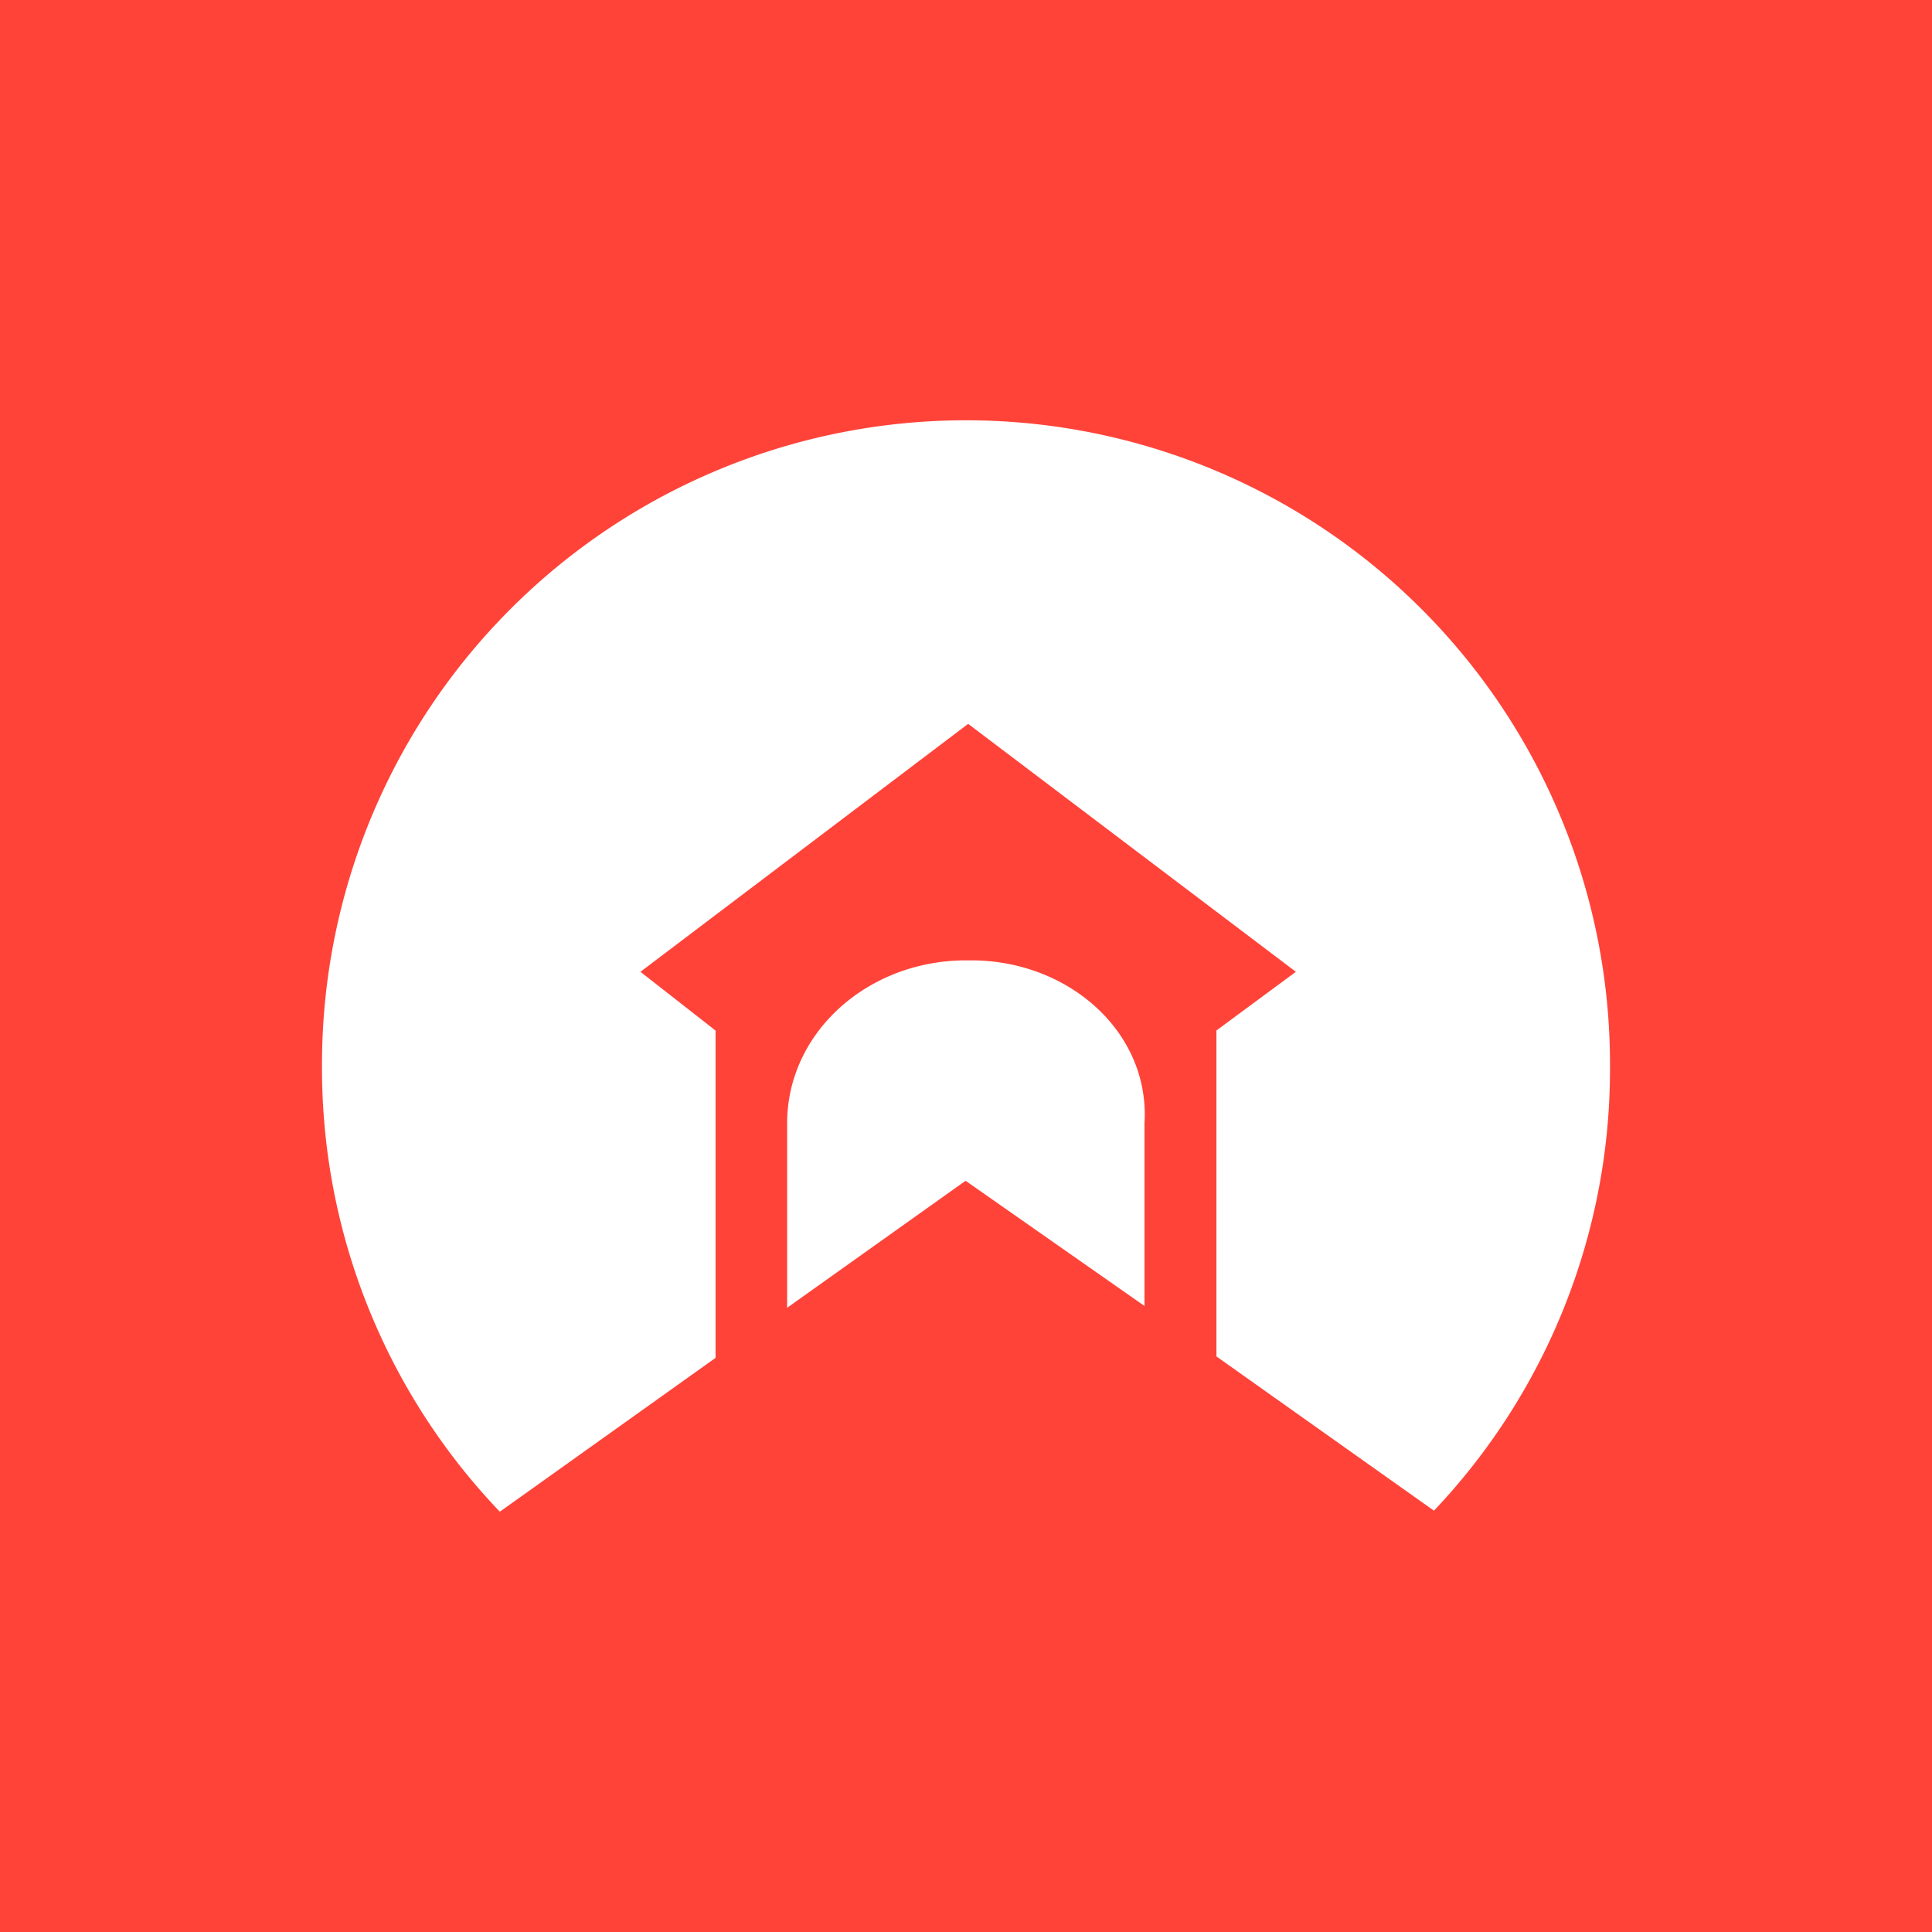 <svg xmlns="http://www.w3.org/2000/svg" width="24" height="24" fill="none" viewBox="0 0 24 24">
    <rect x="0" y="0" width="24" height="24" fill="#333333" stroke="none"/>
    <g clip-path="url(#BOND__a)">
        <path fill="#FF4339" d="M24 0H0v24h24z"/>
        <path fill="#fff" d="m8.889 16.868-2.68 1.911A7.97 7.97 0 0 1 4 13.317v-.098a8 8 0 0 1 16 .004v.09a7.97 7.97 0 0 1-2.187 5.453l-2.702-1.916v-4.049l.987-.729-4.071-3.08-4.071 3.08.933.73zM12 11.93h.067c1.208 0 2.222.893 2.15 2.027v2.266l-2.222-1.555-2.217 1.578v-2.29c0-1.137 1.009-2.026 2.222-2.026"/>
    </g>
    <defs>
        <clipPath id="BOND__a">
            <path fill="#fff" d="M0 0h24v24H0z"/>
        </clipPath>
    </defs>
</svg>
